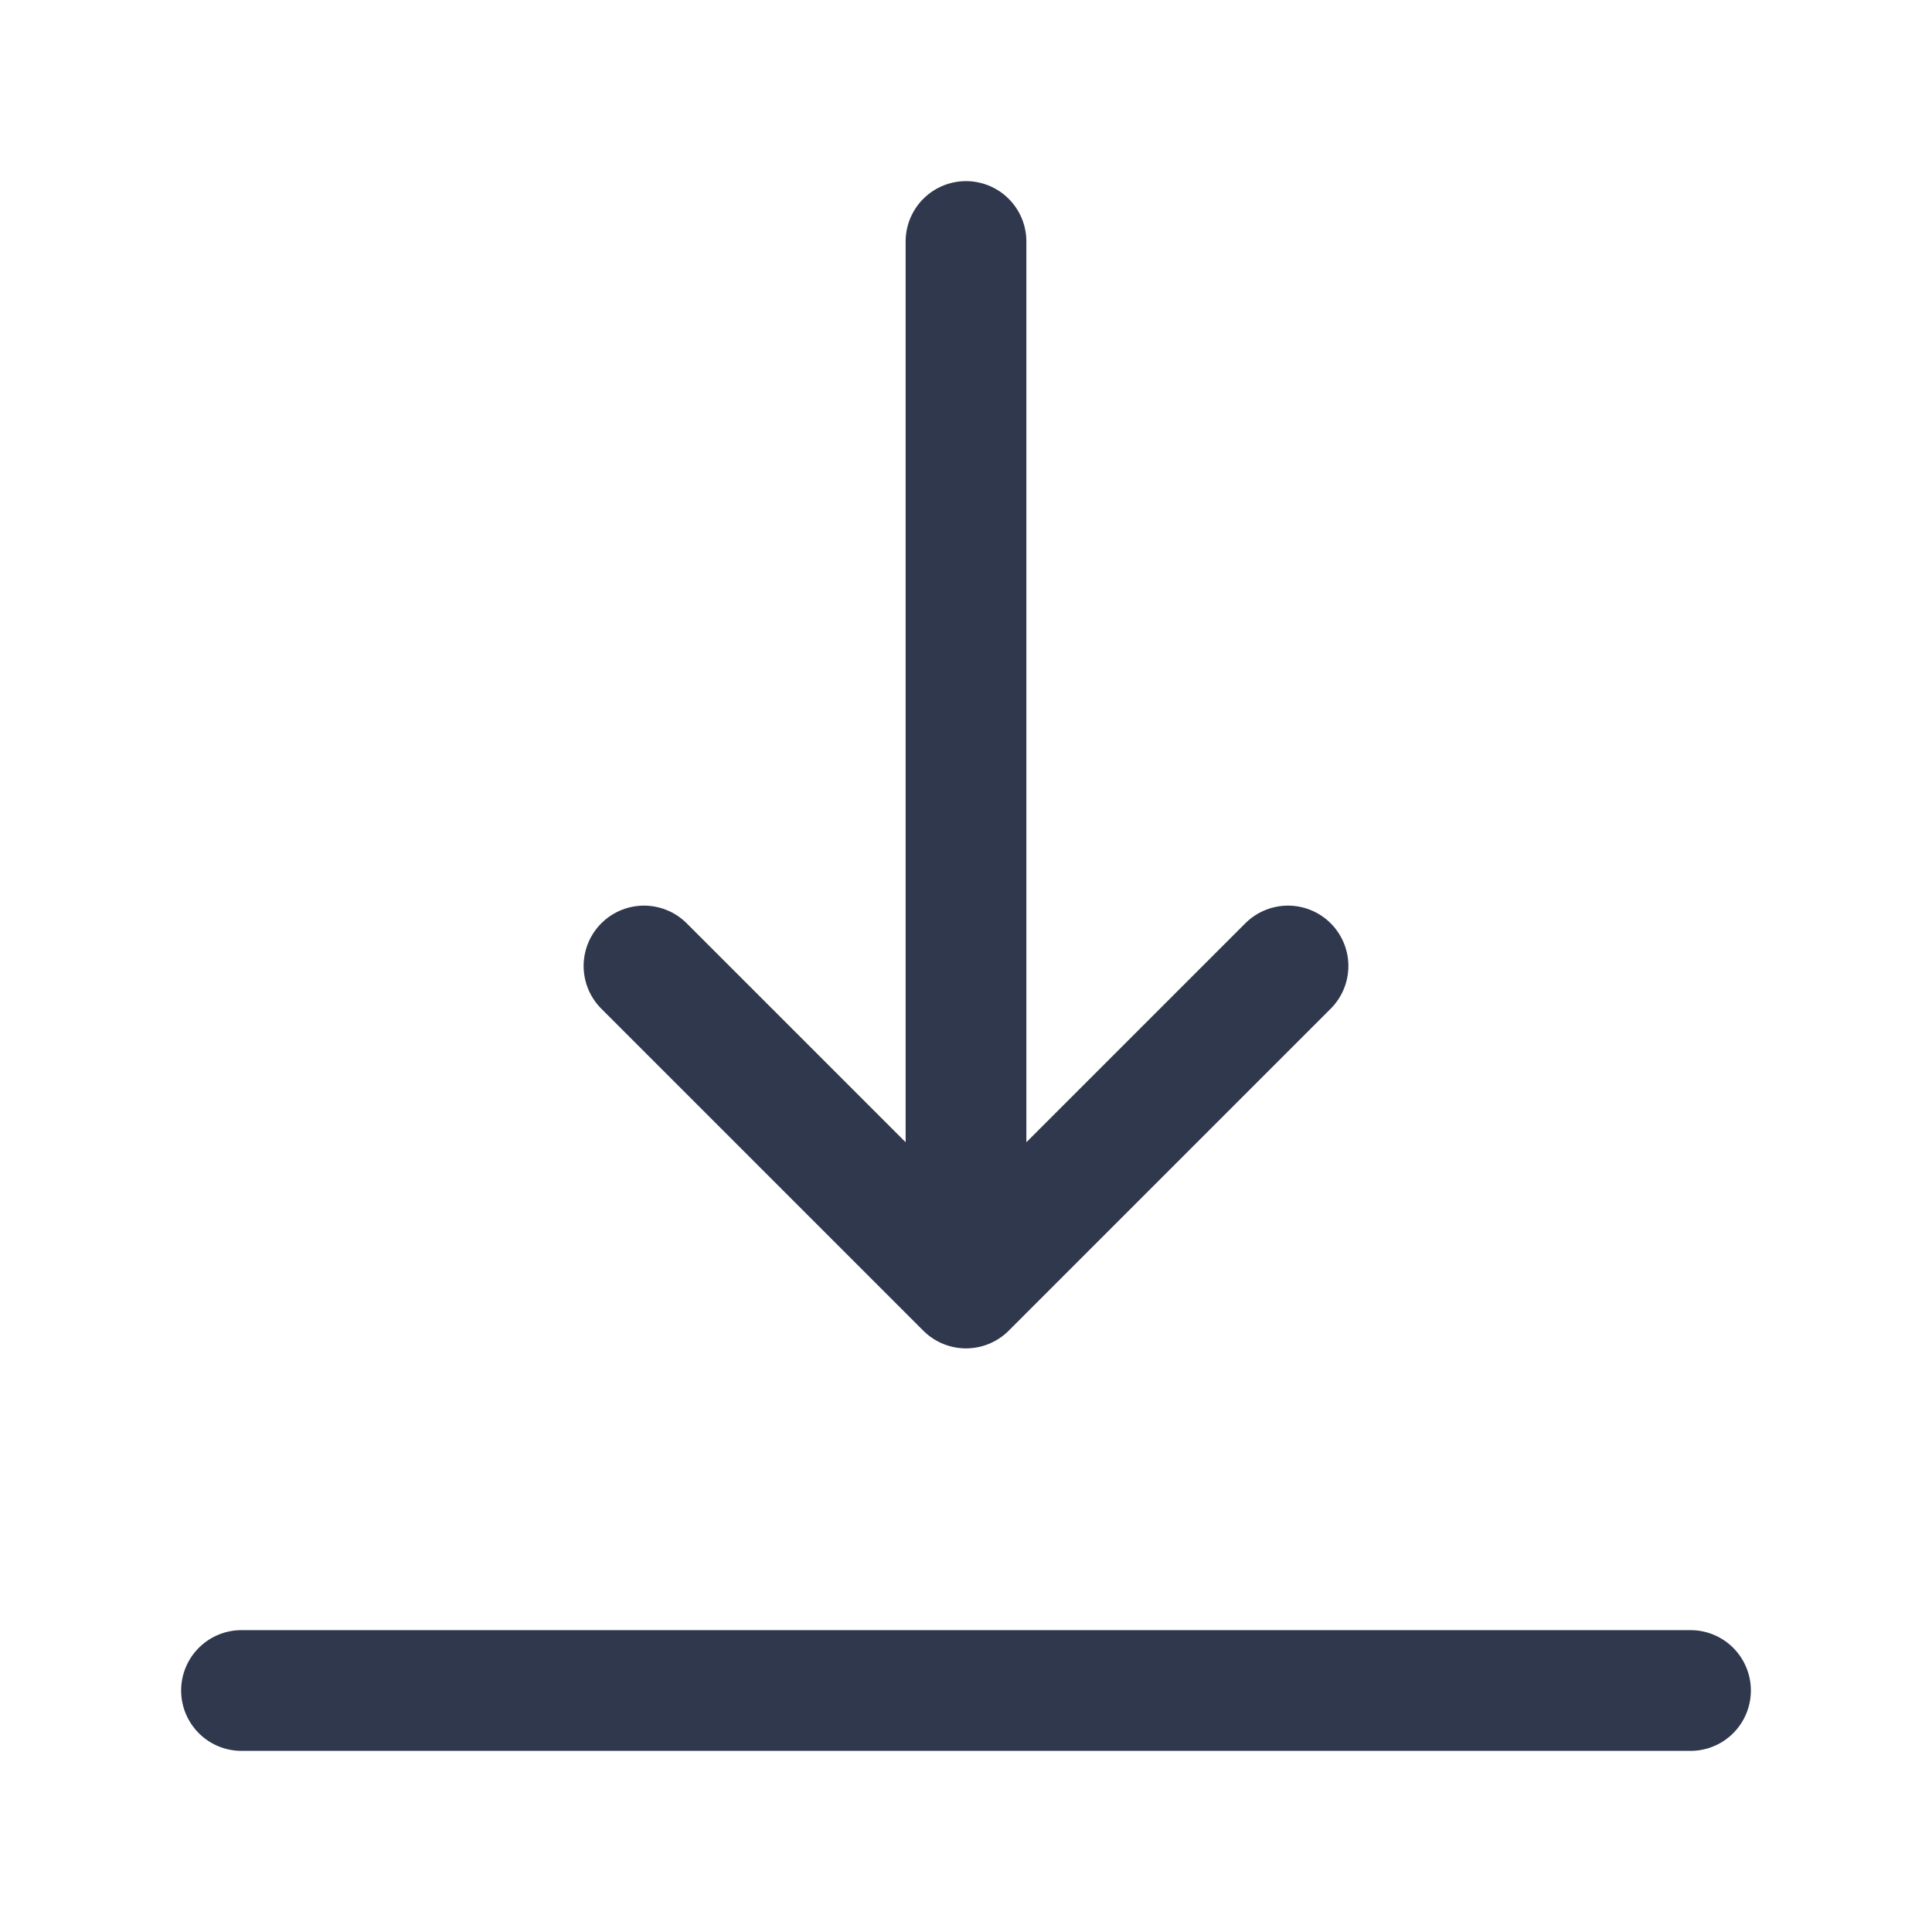<svg width="24" height="24" viewBox="0 0 24 24" fill="none" xmlns="http://www.w3.org/2000/svg">
<path d="M12 3V16M12 16L8 12M12 16L16 12M3 21H21" stroke="#2F384C" stroke-width="1.5" stroke-linecap="round" stroke-linejoin="round"/>
</svg>
